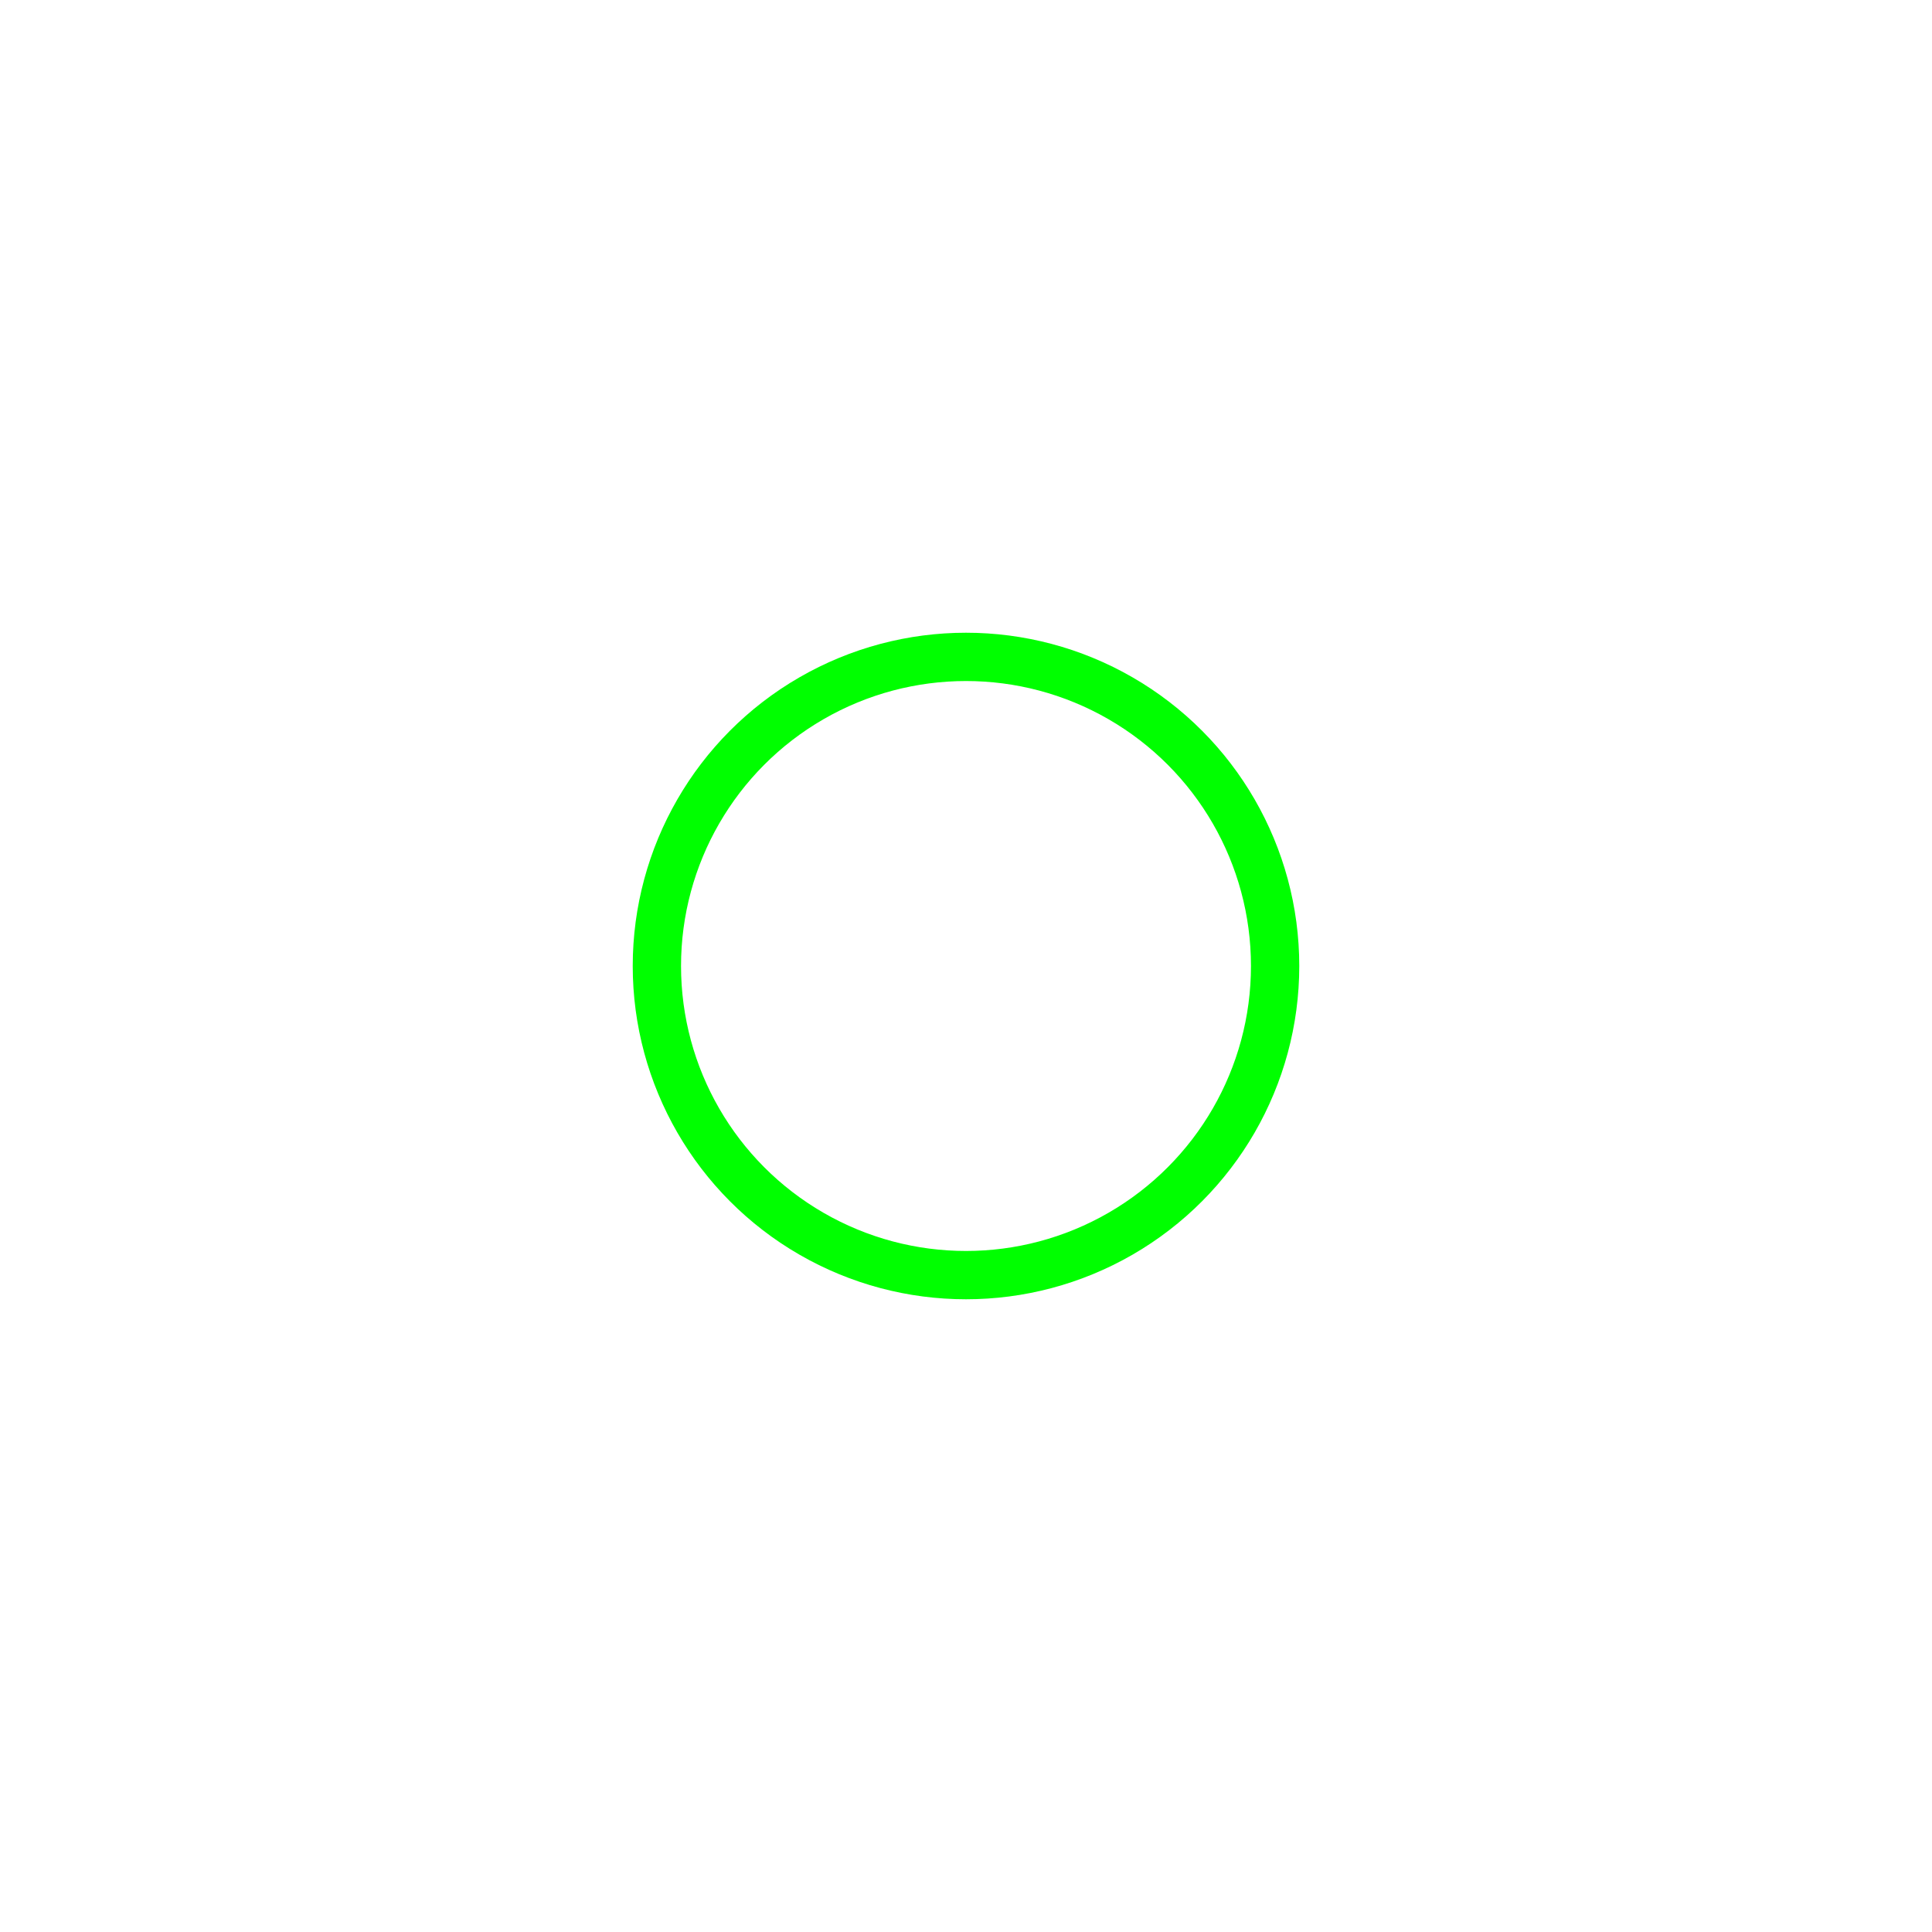 <?xml version="1.0" encoding="UTF-8" standalone="no"?>
<svg xmlns="http://www.w3.org/2000/svg" version="1.1" height="400" width="400">
  <circle style="fill:none;stroke:#0f0;stroke-width:10" r="64" cx="200" cy="200" />
</svg>

